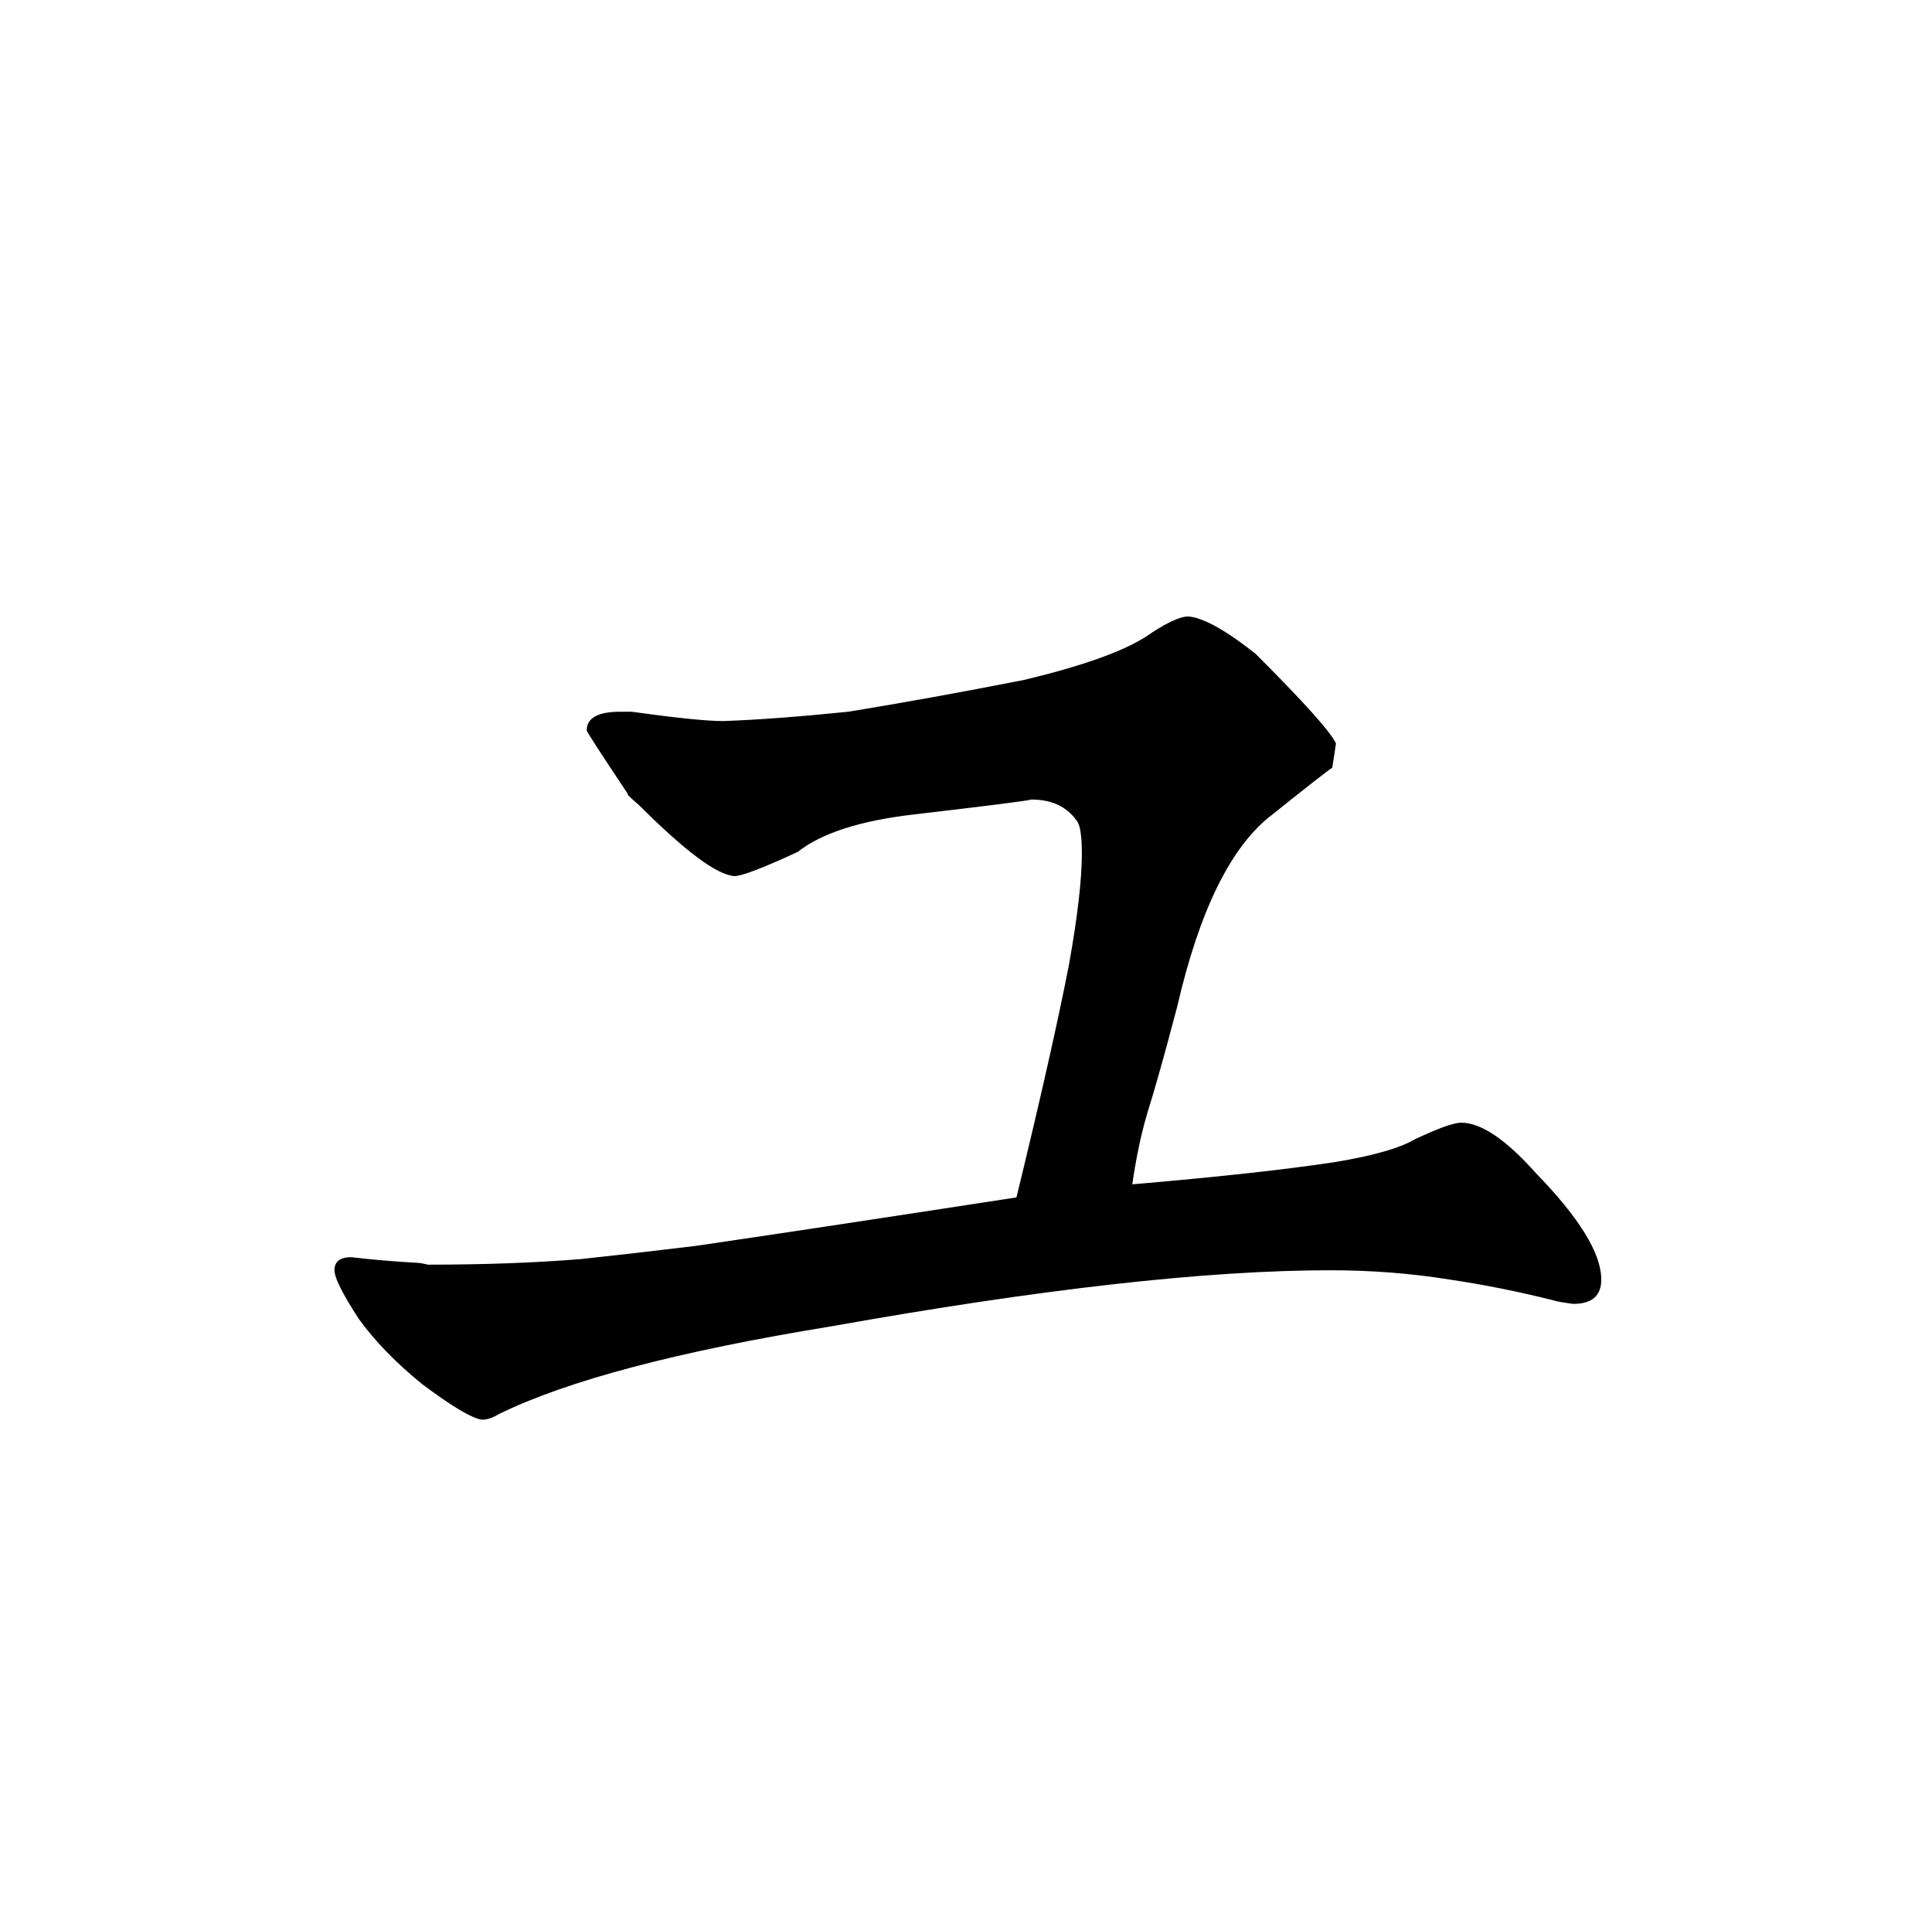 <?xml version="1.0" standalone="no"?>
<!DOCTYPE svg PUBLIC "-//W3C//DTD SVG 1.1//EN" "http://www.w3.org/Graphics/SVG/1.1/DTD/svg11.dtd" >
<svg xmlns="http://www.w3.org/2000/svg" xmlns:xlink="http://www.w3.org/1999/xlink" version="1.1" viewBox="-10 0 1034 1024">
  <g transform="matrix(1 0 0 -1 0 820)">
   <path fill="currentColor"
d="M821 124q3 -1 11 -2q15 0 15 13q0 21 -35 57q-24 27 -40 27q-6 0 -25 -9q-12 -7 -42 -12q-39 -6 -109 -12q3 21 8 38q6 19 16 57q18 78 51 103q30 24 32 25q1 6 2 13q-4 9 -43 48q-24 19 -36 20q-7 0 -23 -11q-19 -12 -65 -23q-51 -10 -94 -17q-39 -4 -67 -5q-13 0 -49 5
h-6q-18 0 -18 -10q0 -1 22 -34q-1 0 6 -6q37 -37 51 -38q6 0 34 13q19 15 62 20q60 7 63 8q16 0 24 -11q3 -3 3 -18q0 -21 -7 -60q-9 -46 -28 -124q-117 -18 -172 -26q-33 -4 -61 -7q-37 -3 -82 -3q-4 1 -6 1q-18 1 -35 3q-9 0 -9 -7q0 -6 13 -26q13 -18 34 -35
q24 -18 32 -19q4 0 9 3q55 27 178 47q168 30 267 30q33 0 64 -5q27 -4 55 -11v0z" />
  </g>

</svg>
